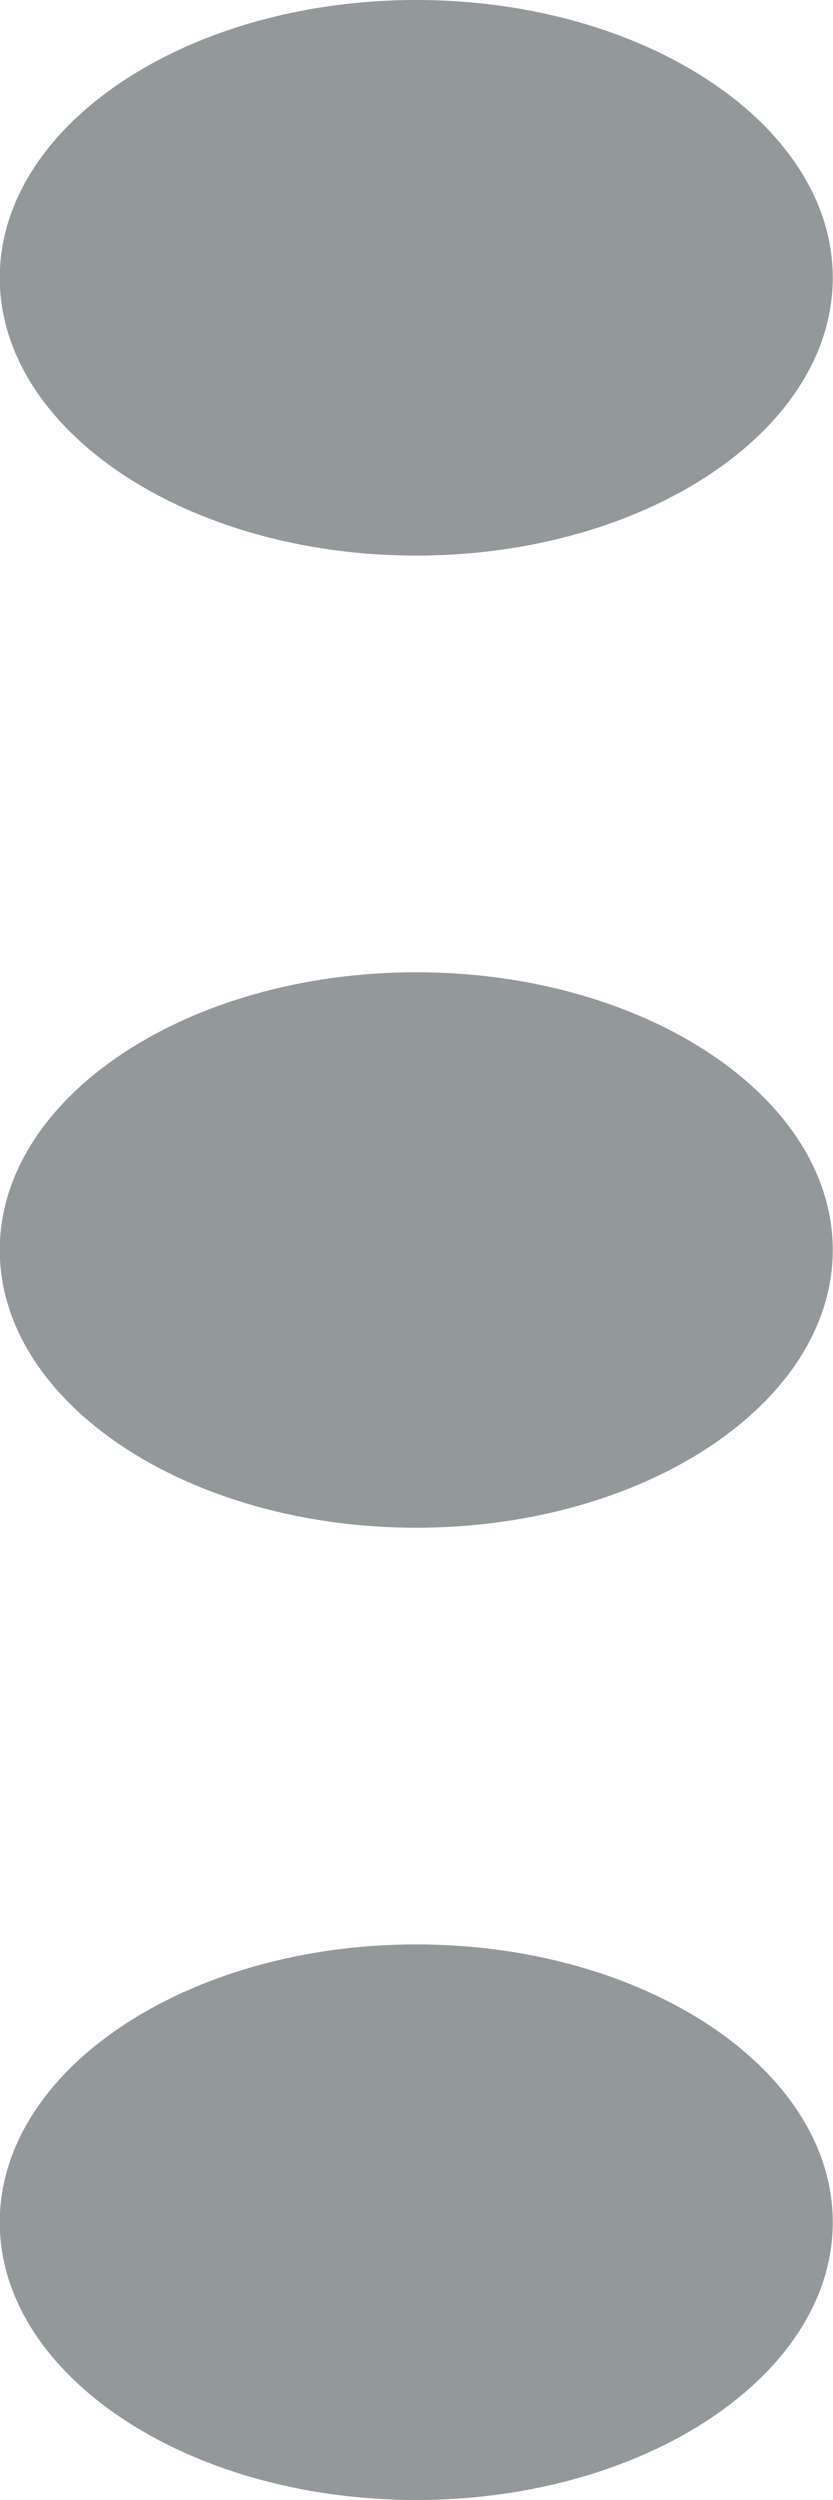 <svg width="7" height="21" viewBox="0 0 7 21" fill="none" xmlns="http://www.w3.org/2000/svg">
<path d="M6.998 2.333C6.998 1.05 5.423 -6.88459e-08 3.498 -1.52991e-07C1.573 -2.37136e-07 -0.002 1.05 -0.002 2.333C-0.002 3.617 1.573 4.667 3.498 4.667C5.423 4.667 6.998 3.617 6.998 2.333Z" fill="#93989A"/>
<path d="M6.998 18.667C6.998 17.384 5.423 16.333 3.498 16.333C1.573 16.333 -0.002 17.384 -0.002 18.667C-0.002 19.95 1.573 21 3.498 21C5.423 21 6.998 19.95 6.998 18.667Z" fill="#93989A"/>
<path d="M6.998 10.5C6.998 9.217 5.423 8.167 3.498 8.167C1.573 8.167 -0.002 9.217 -0.002 10.5C-0.002 11.783 1.573 12.833 3.498 12.833C5.423 12.833 6.998 11.783 6.998 10.5Z" fill="#93989A"/>
</svg>
